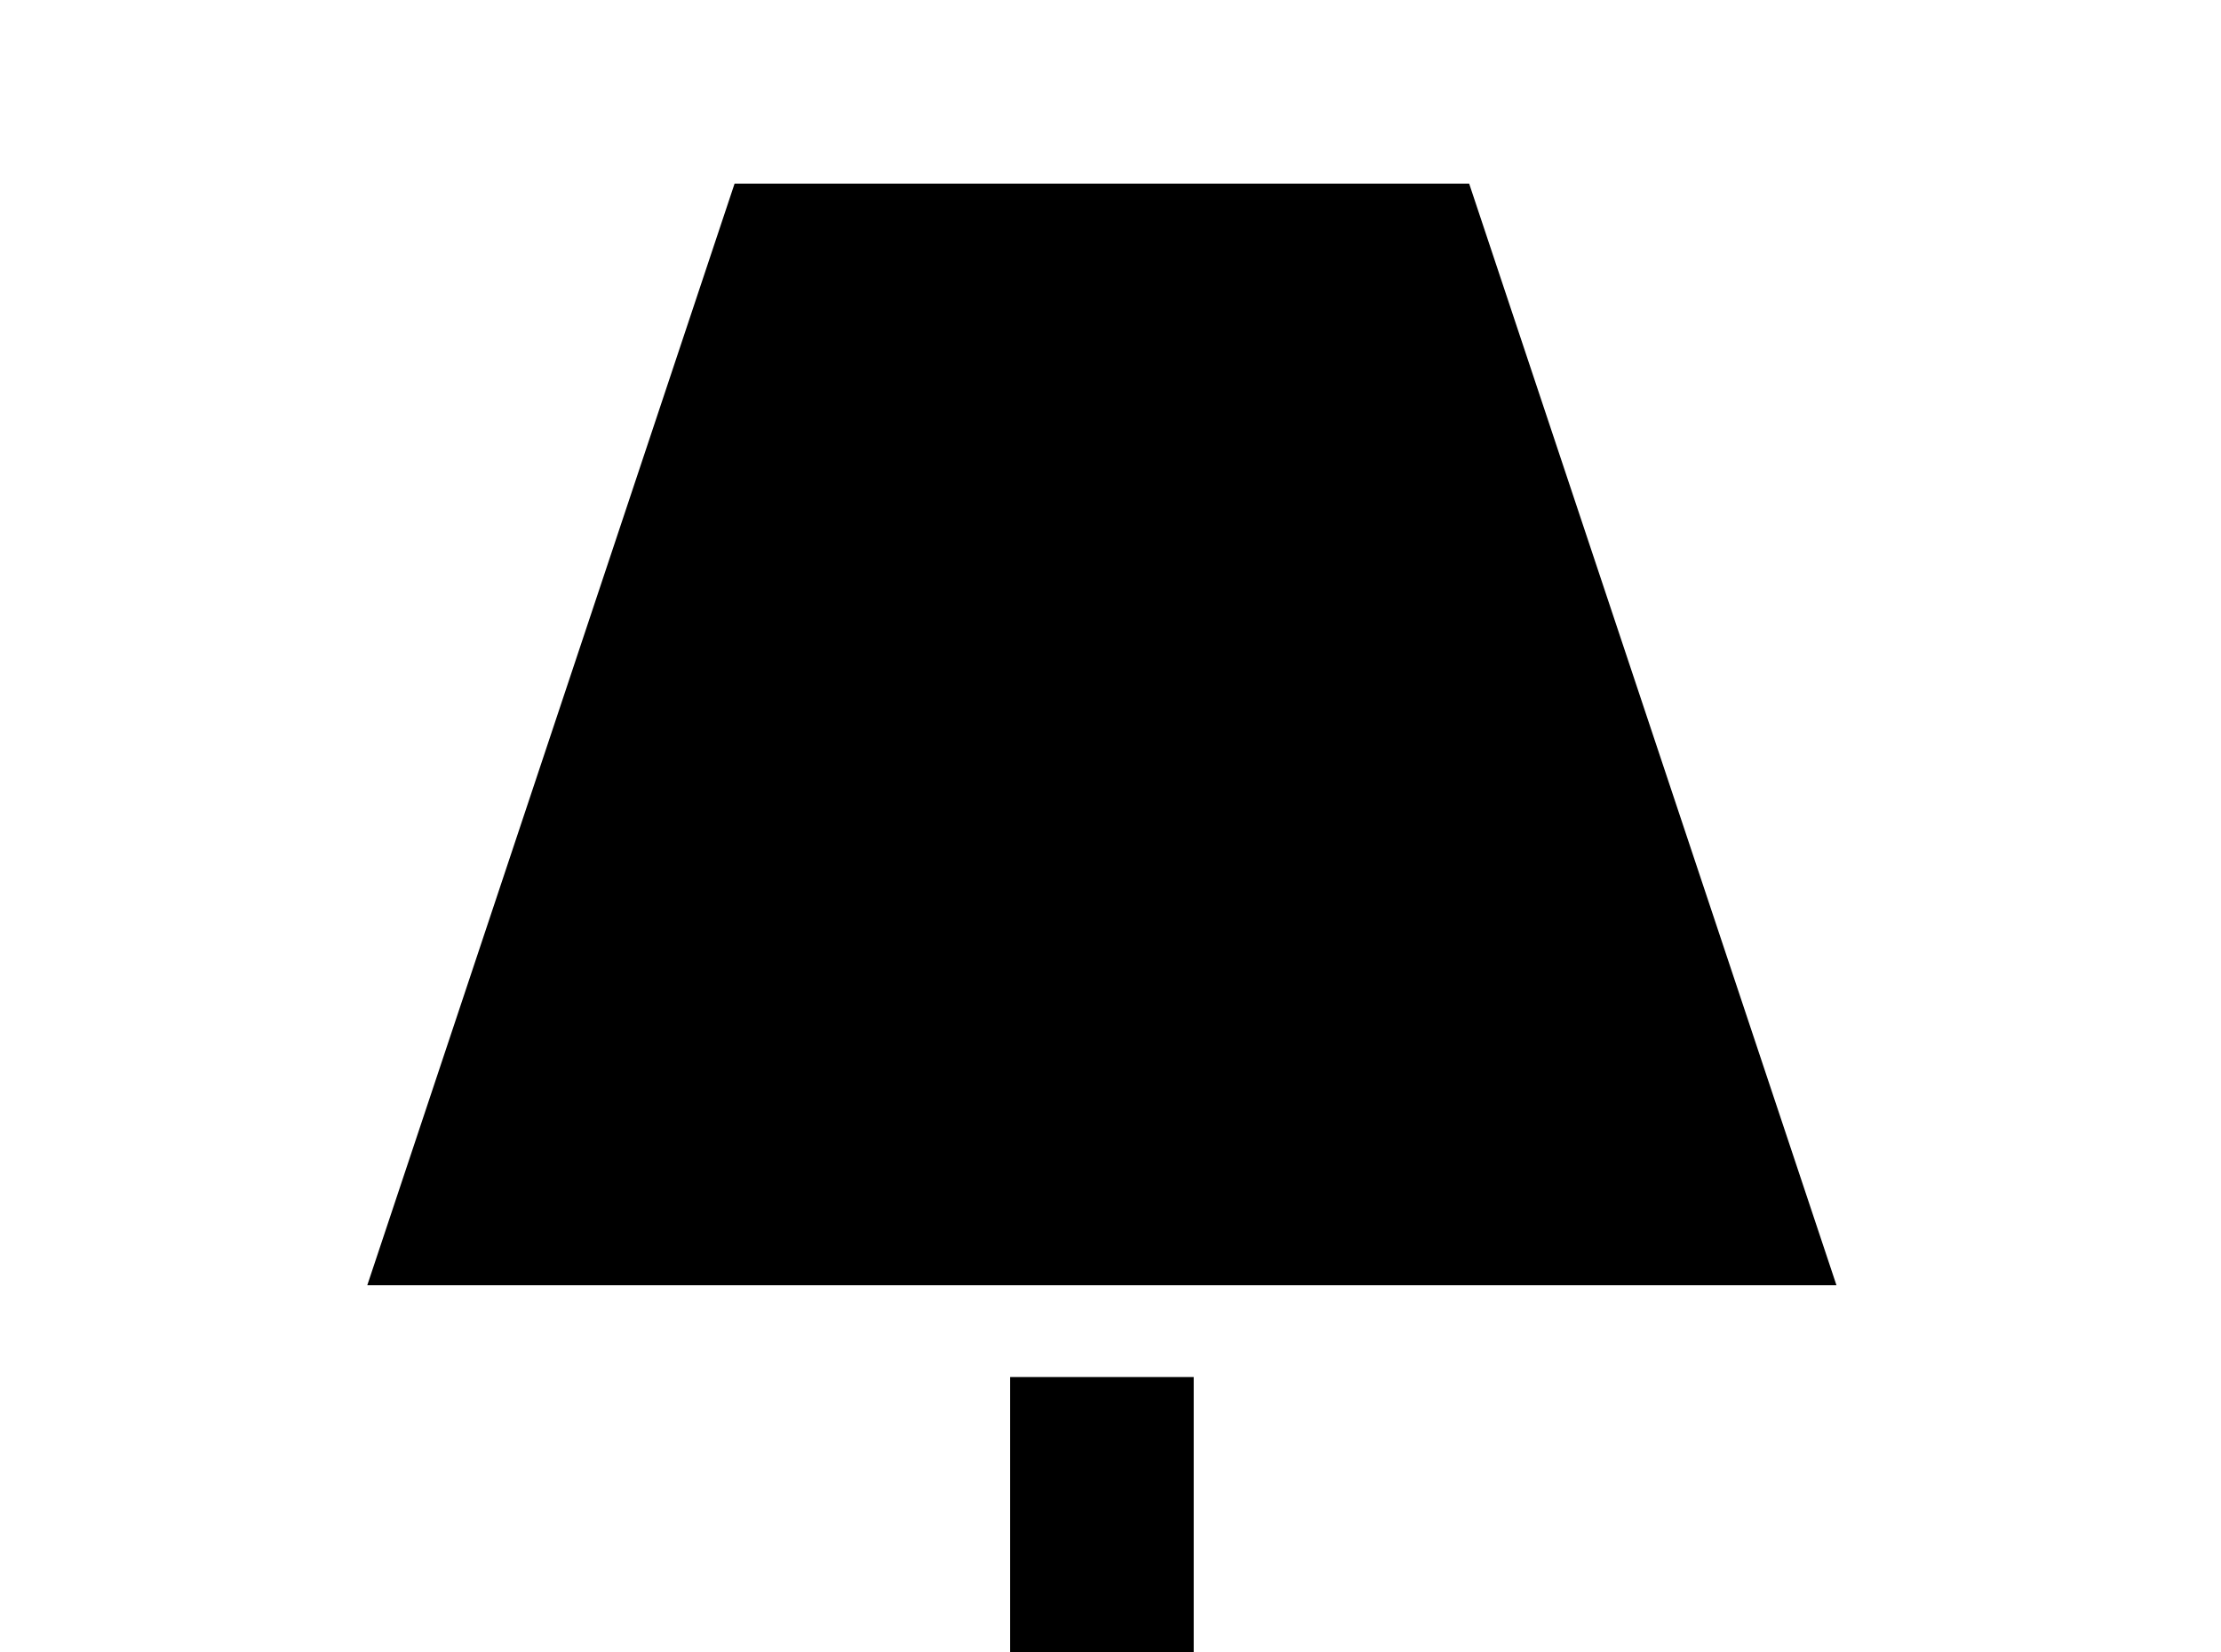 <!-- Generated by IcoMoon.io -->
<svg version="1.1" xmlns="http://www.w3.org/2000/svg" width="43" height="32" viewBox="0 0 43 32">
<title>lamp</title>
<path d="M14.222 3.556h14.222l7.111 21.333h-28.444l7.111-21.333M19.556 26.667h3.556v8.889h8.889v3.556h-21.333v-3.556h8.889v-8.889z"></path>
</svg>
